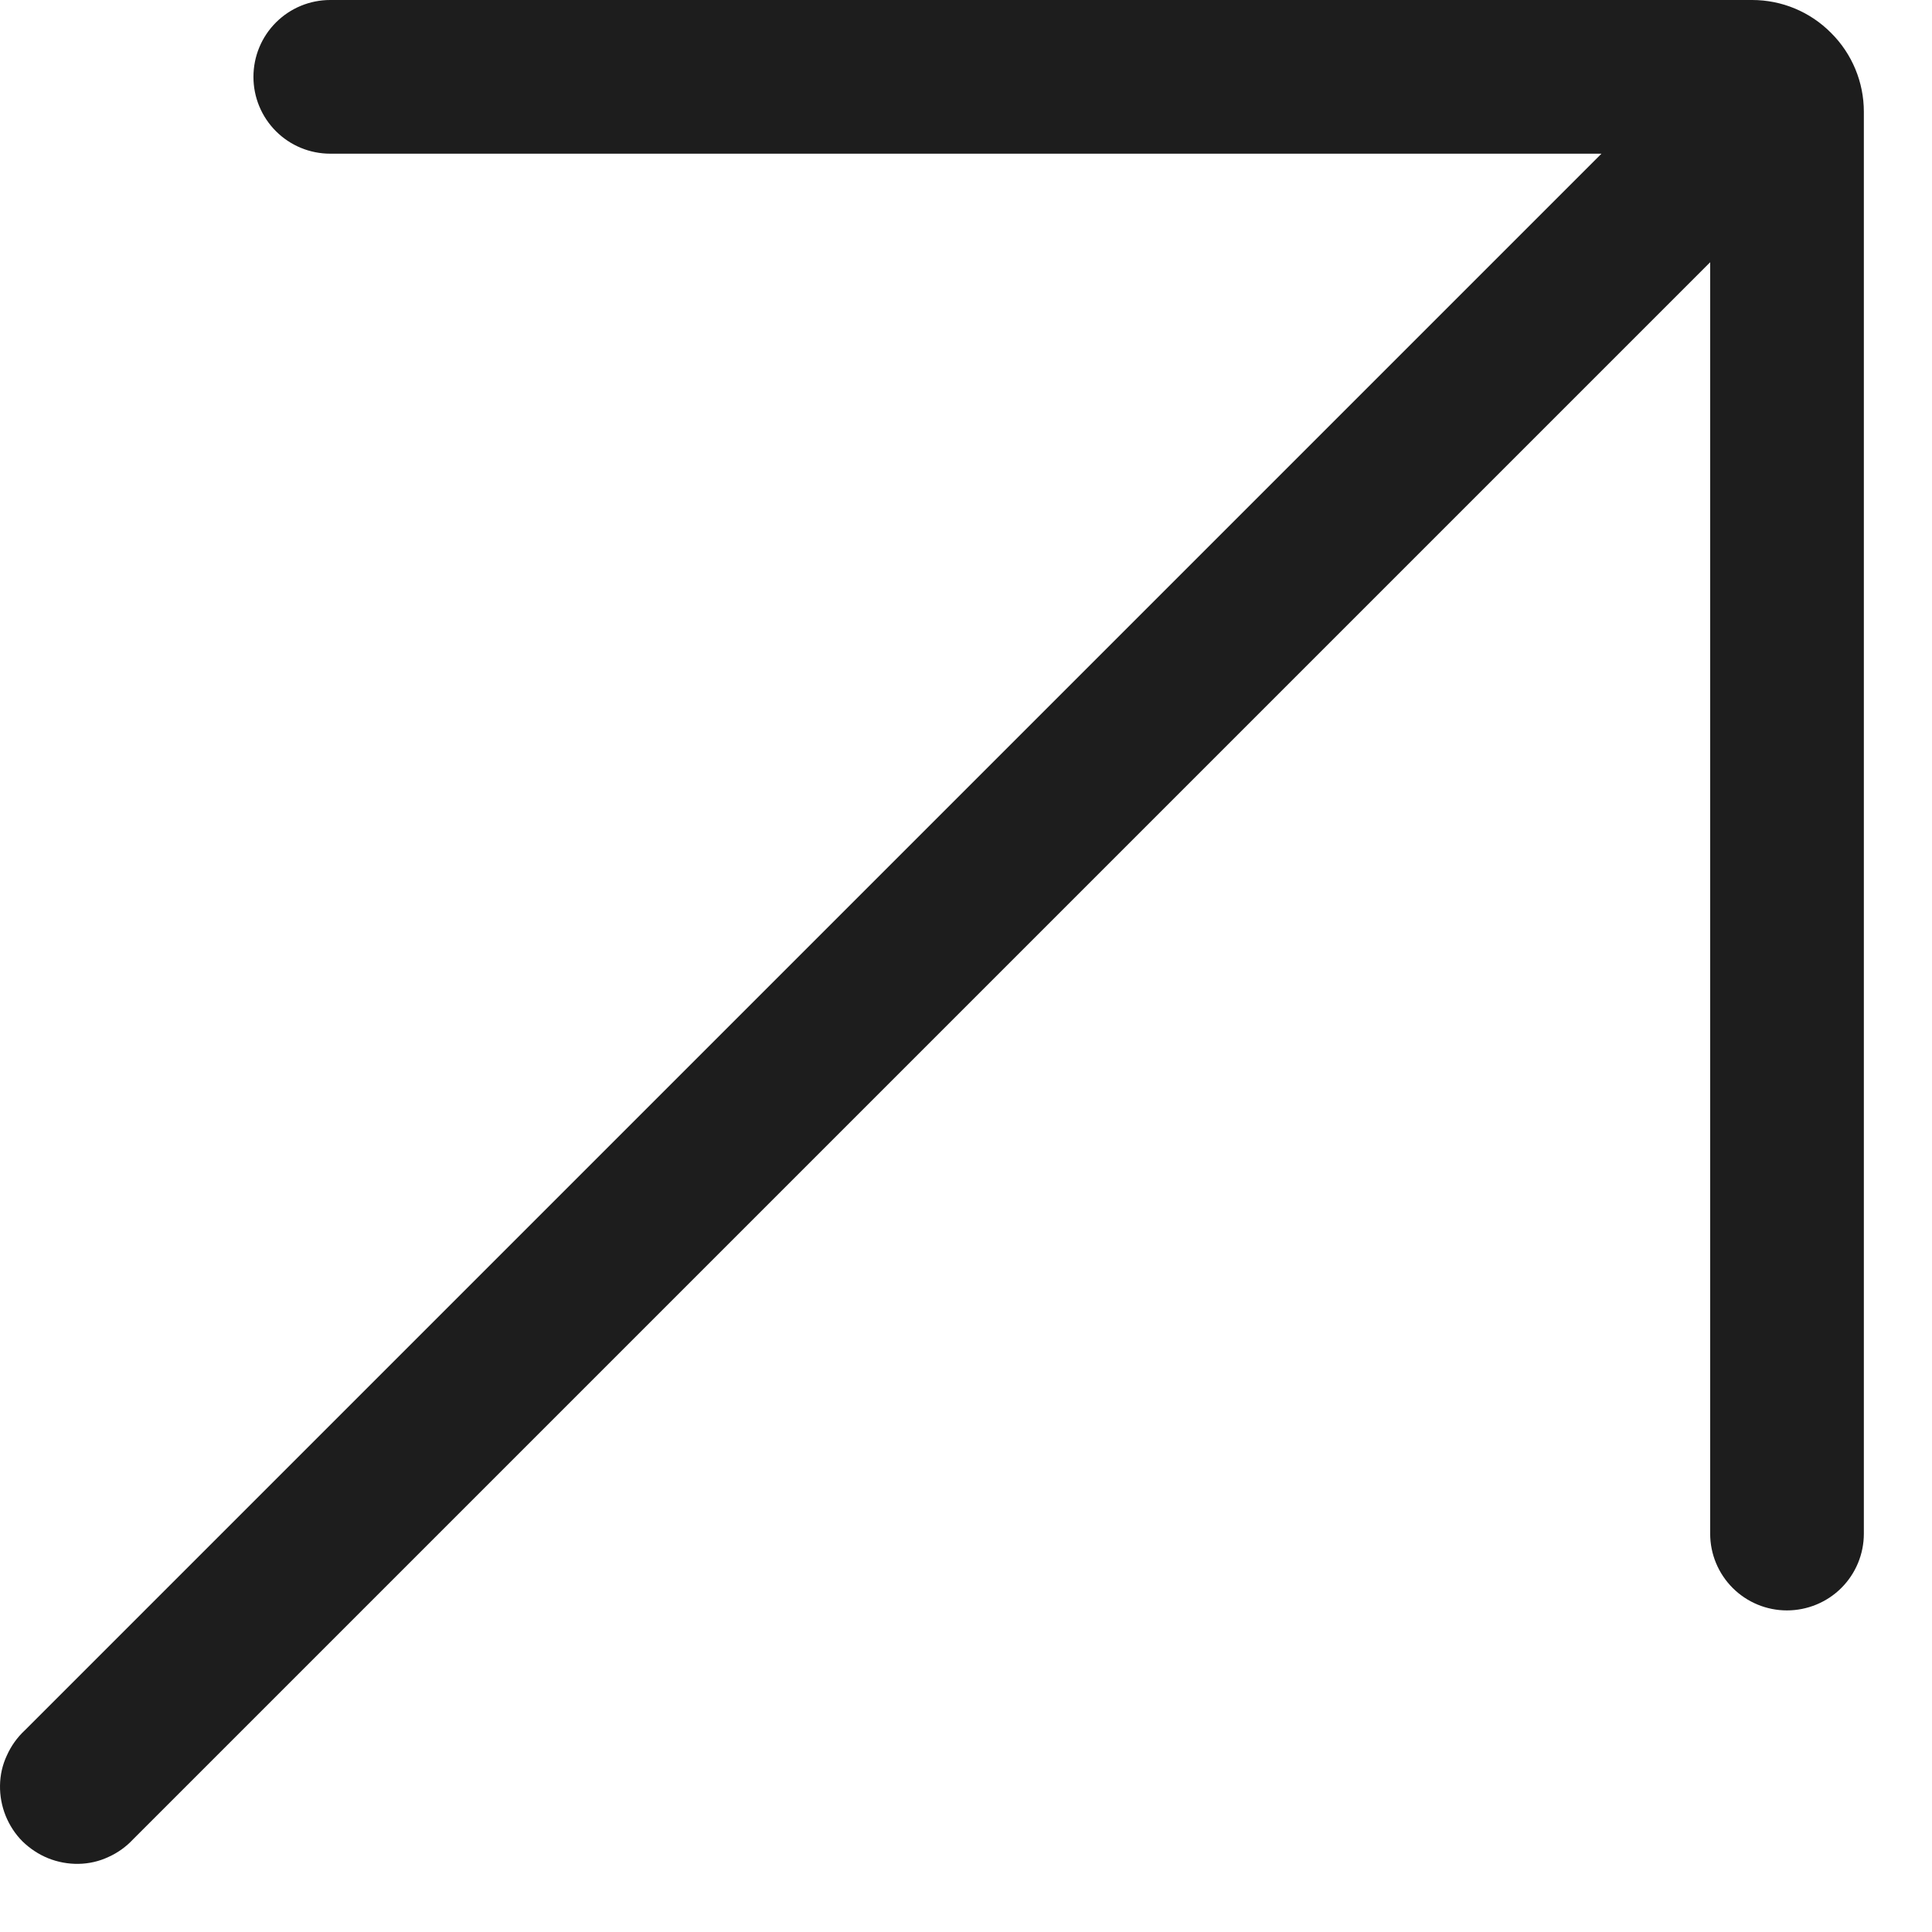 <svg preserveAspectRatio="none" width="100%" height="100%" overflow="visible" style="display: block;" viewBox="0 0 11 11" fill="none" xmlns="http://www.w3.org/2000/svg">
<g id="Layer 2">
<path id="Vector" d="M9.976 0H1.88C1.764 0 1.653 0.046 1.571 0.128C1.489 0.21 1.443 0.321 1.443 0.438C1.443 0.554 1.489 0.665 1.571 0.747C1.653 0.829 1.764 0.875 1.88 0.875H9.118L0.141 9.852C0.098 9.892 0.063 9.941 0.039 9.995C0.014 10.048 0.001 10.106 9.38735e-05 10.165C-0.001 10.224 0.01 10.283 0.032 10.338C0.054 10.392 0.086 10.442 0.128 10.484C0.17 10.525 0.22 10.558 0.274 10.58C0.329 10.602 0.388 10.613 0.447 10.612C0.506 10.611 0.564 10.598 0.617 10.573C0.671 10.549 0.719 10.514 0.759 10.471L9.737 1.493V8.732C9.737 8.848 9.783 8.959 9.865 9.041C9.947 9.123 10.058 9.169 10.174 9.169C10.29 9.169 10.402 9.123 10.484 9.041C10.566 8.959 10.612 8.848 10.612 8.732V0.636C10.612 0.468 10.545 0.306 10.425 0.187C10.306 0.067 10.145 0 9.976 0Z" fill="#1D1D1D"/>
</g>
</svg>

